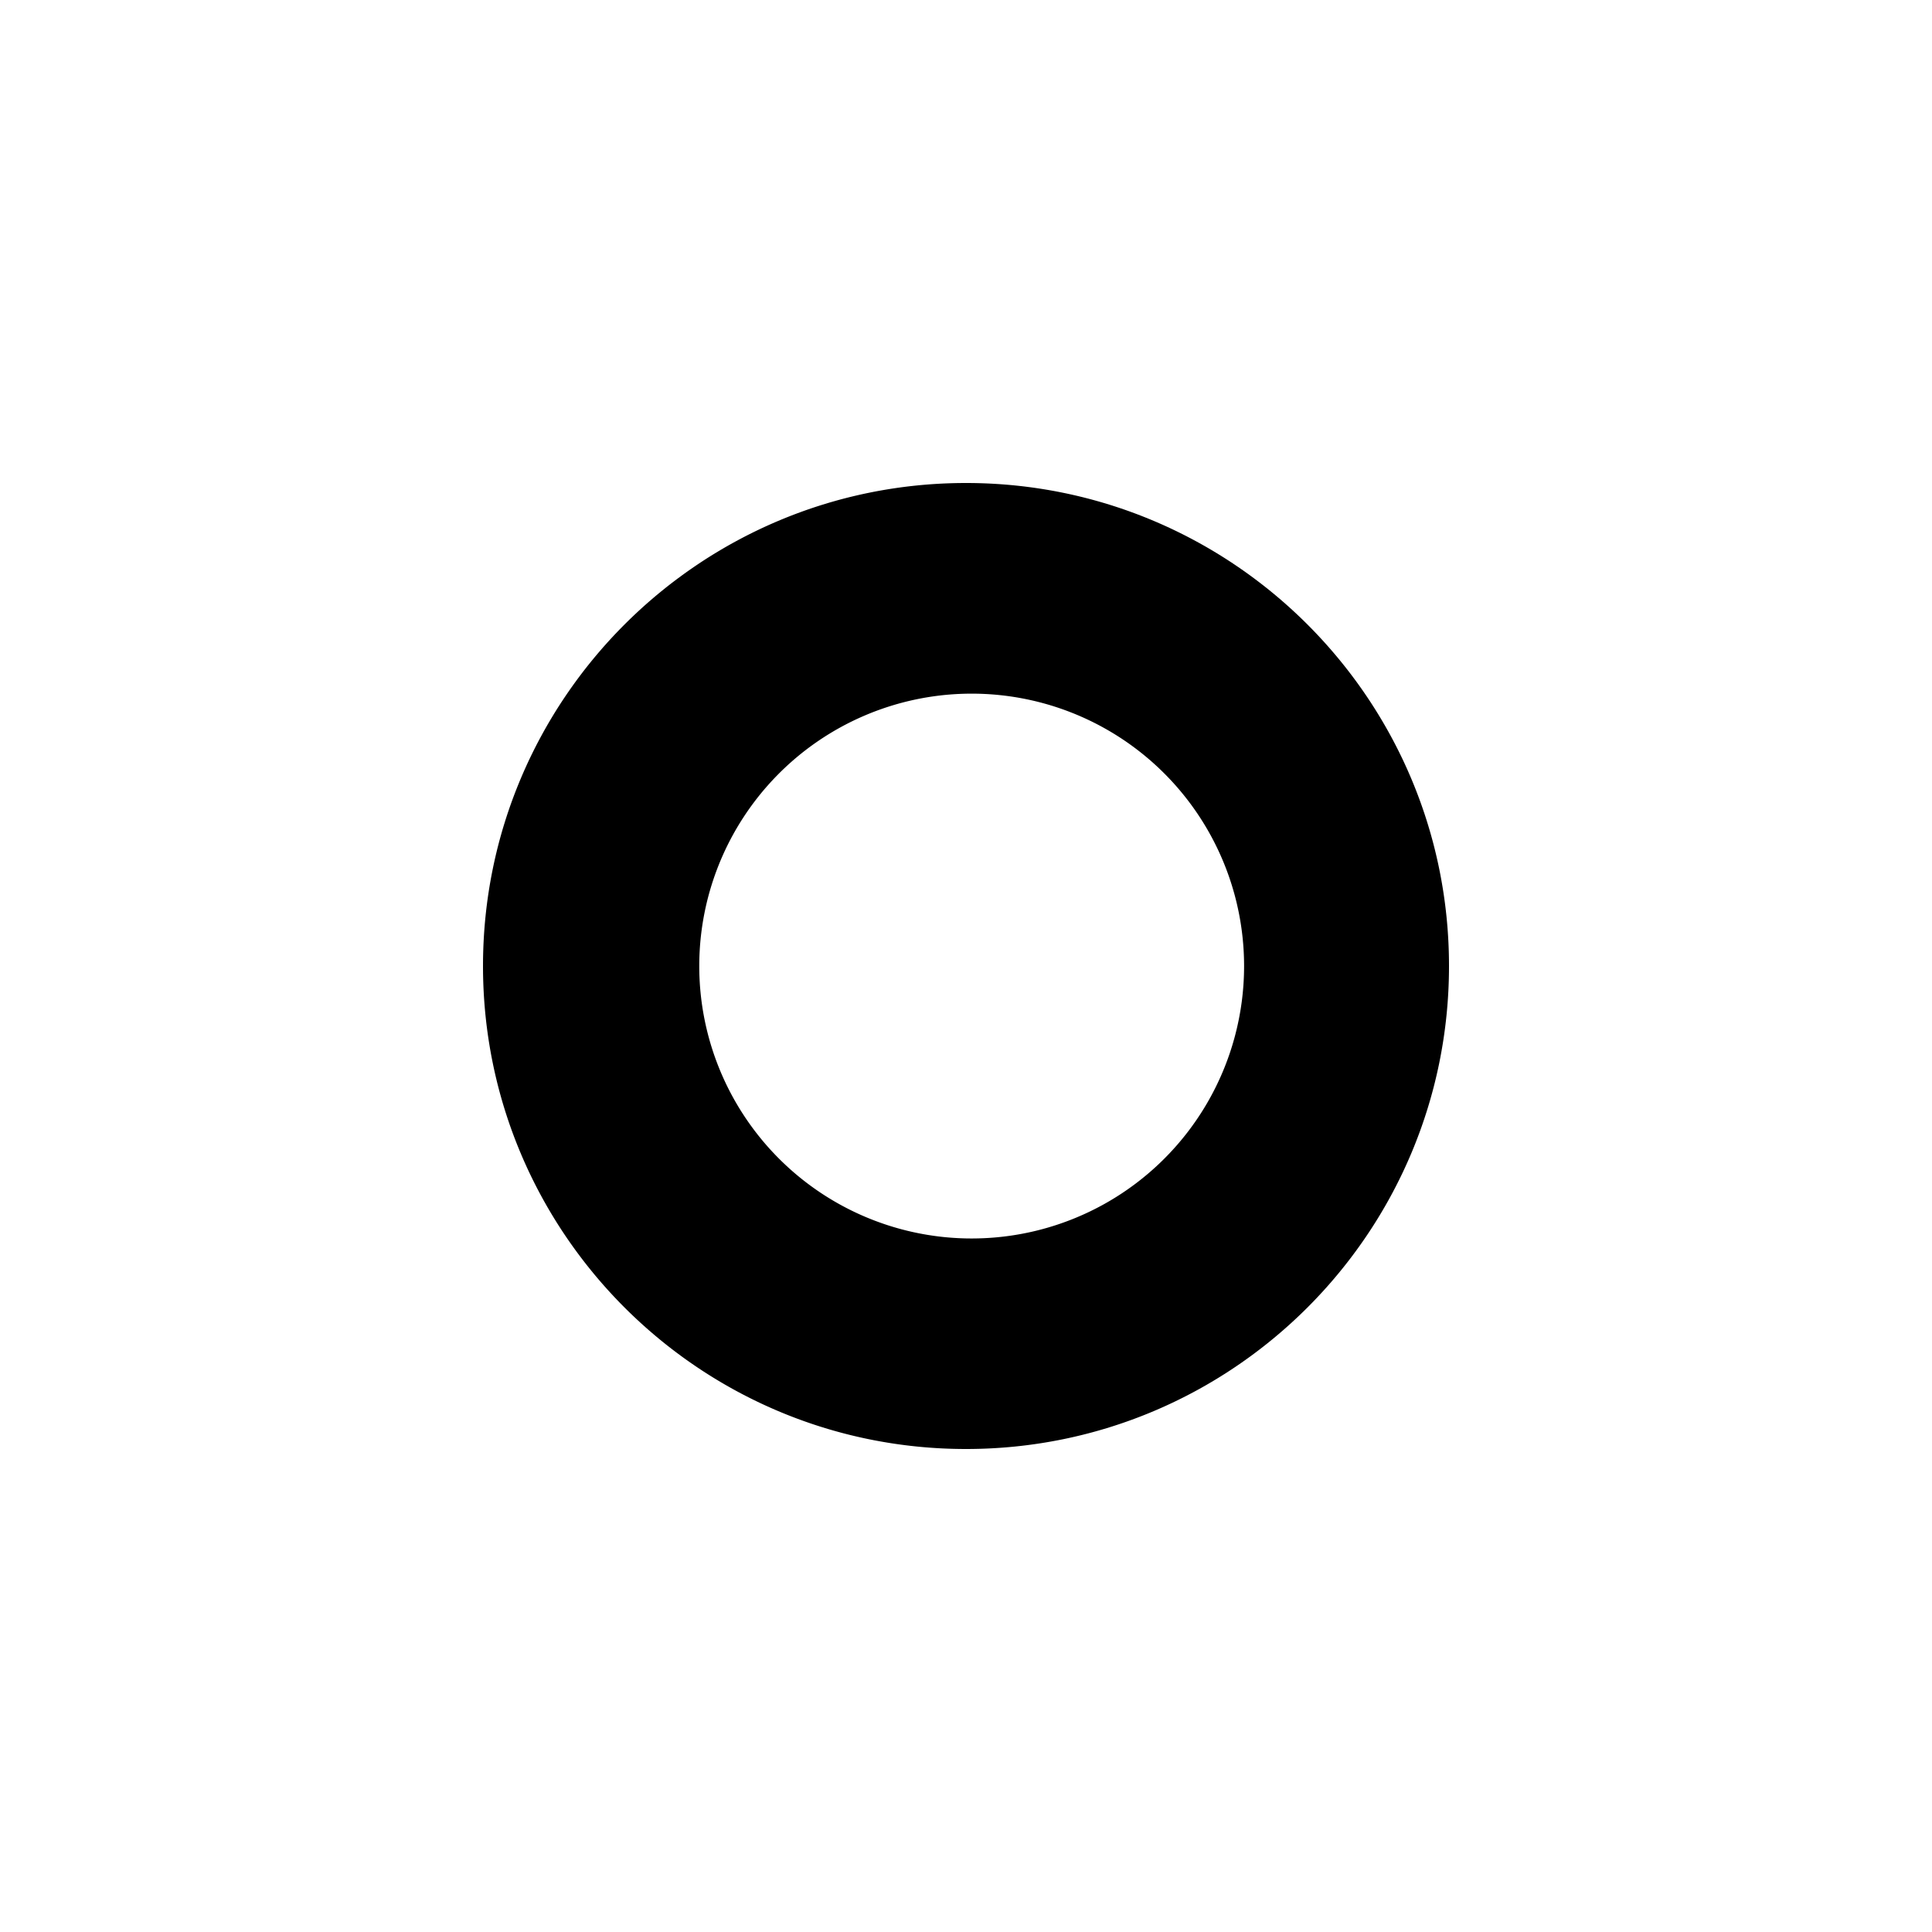 <svg xmlns="http://www.w3.org/2000/svg" width="16" height="16" viewBox="0 0 16 16">
  <path fill-rule="evenodd" d="M8 4c2.208 0 4 1.792 4 4s-1.792 4-4 4-4-1.792-4-4 1.792-4 4-4zm0 1.745a2.256 2.256 0 1 1-.001 4.511A2.256 2.256 0 0 1 8 5.745z"/>
</svg>
